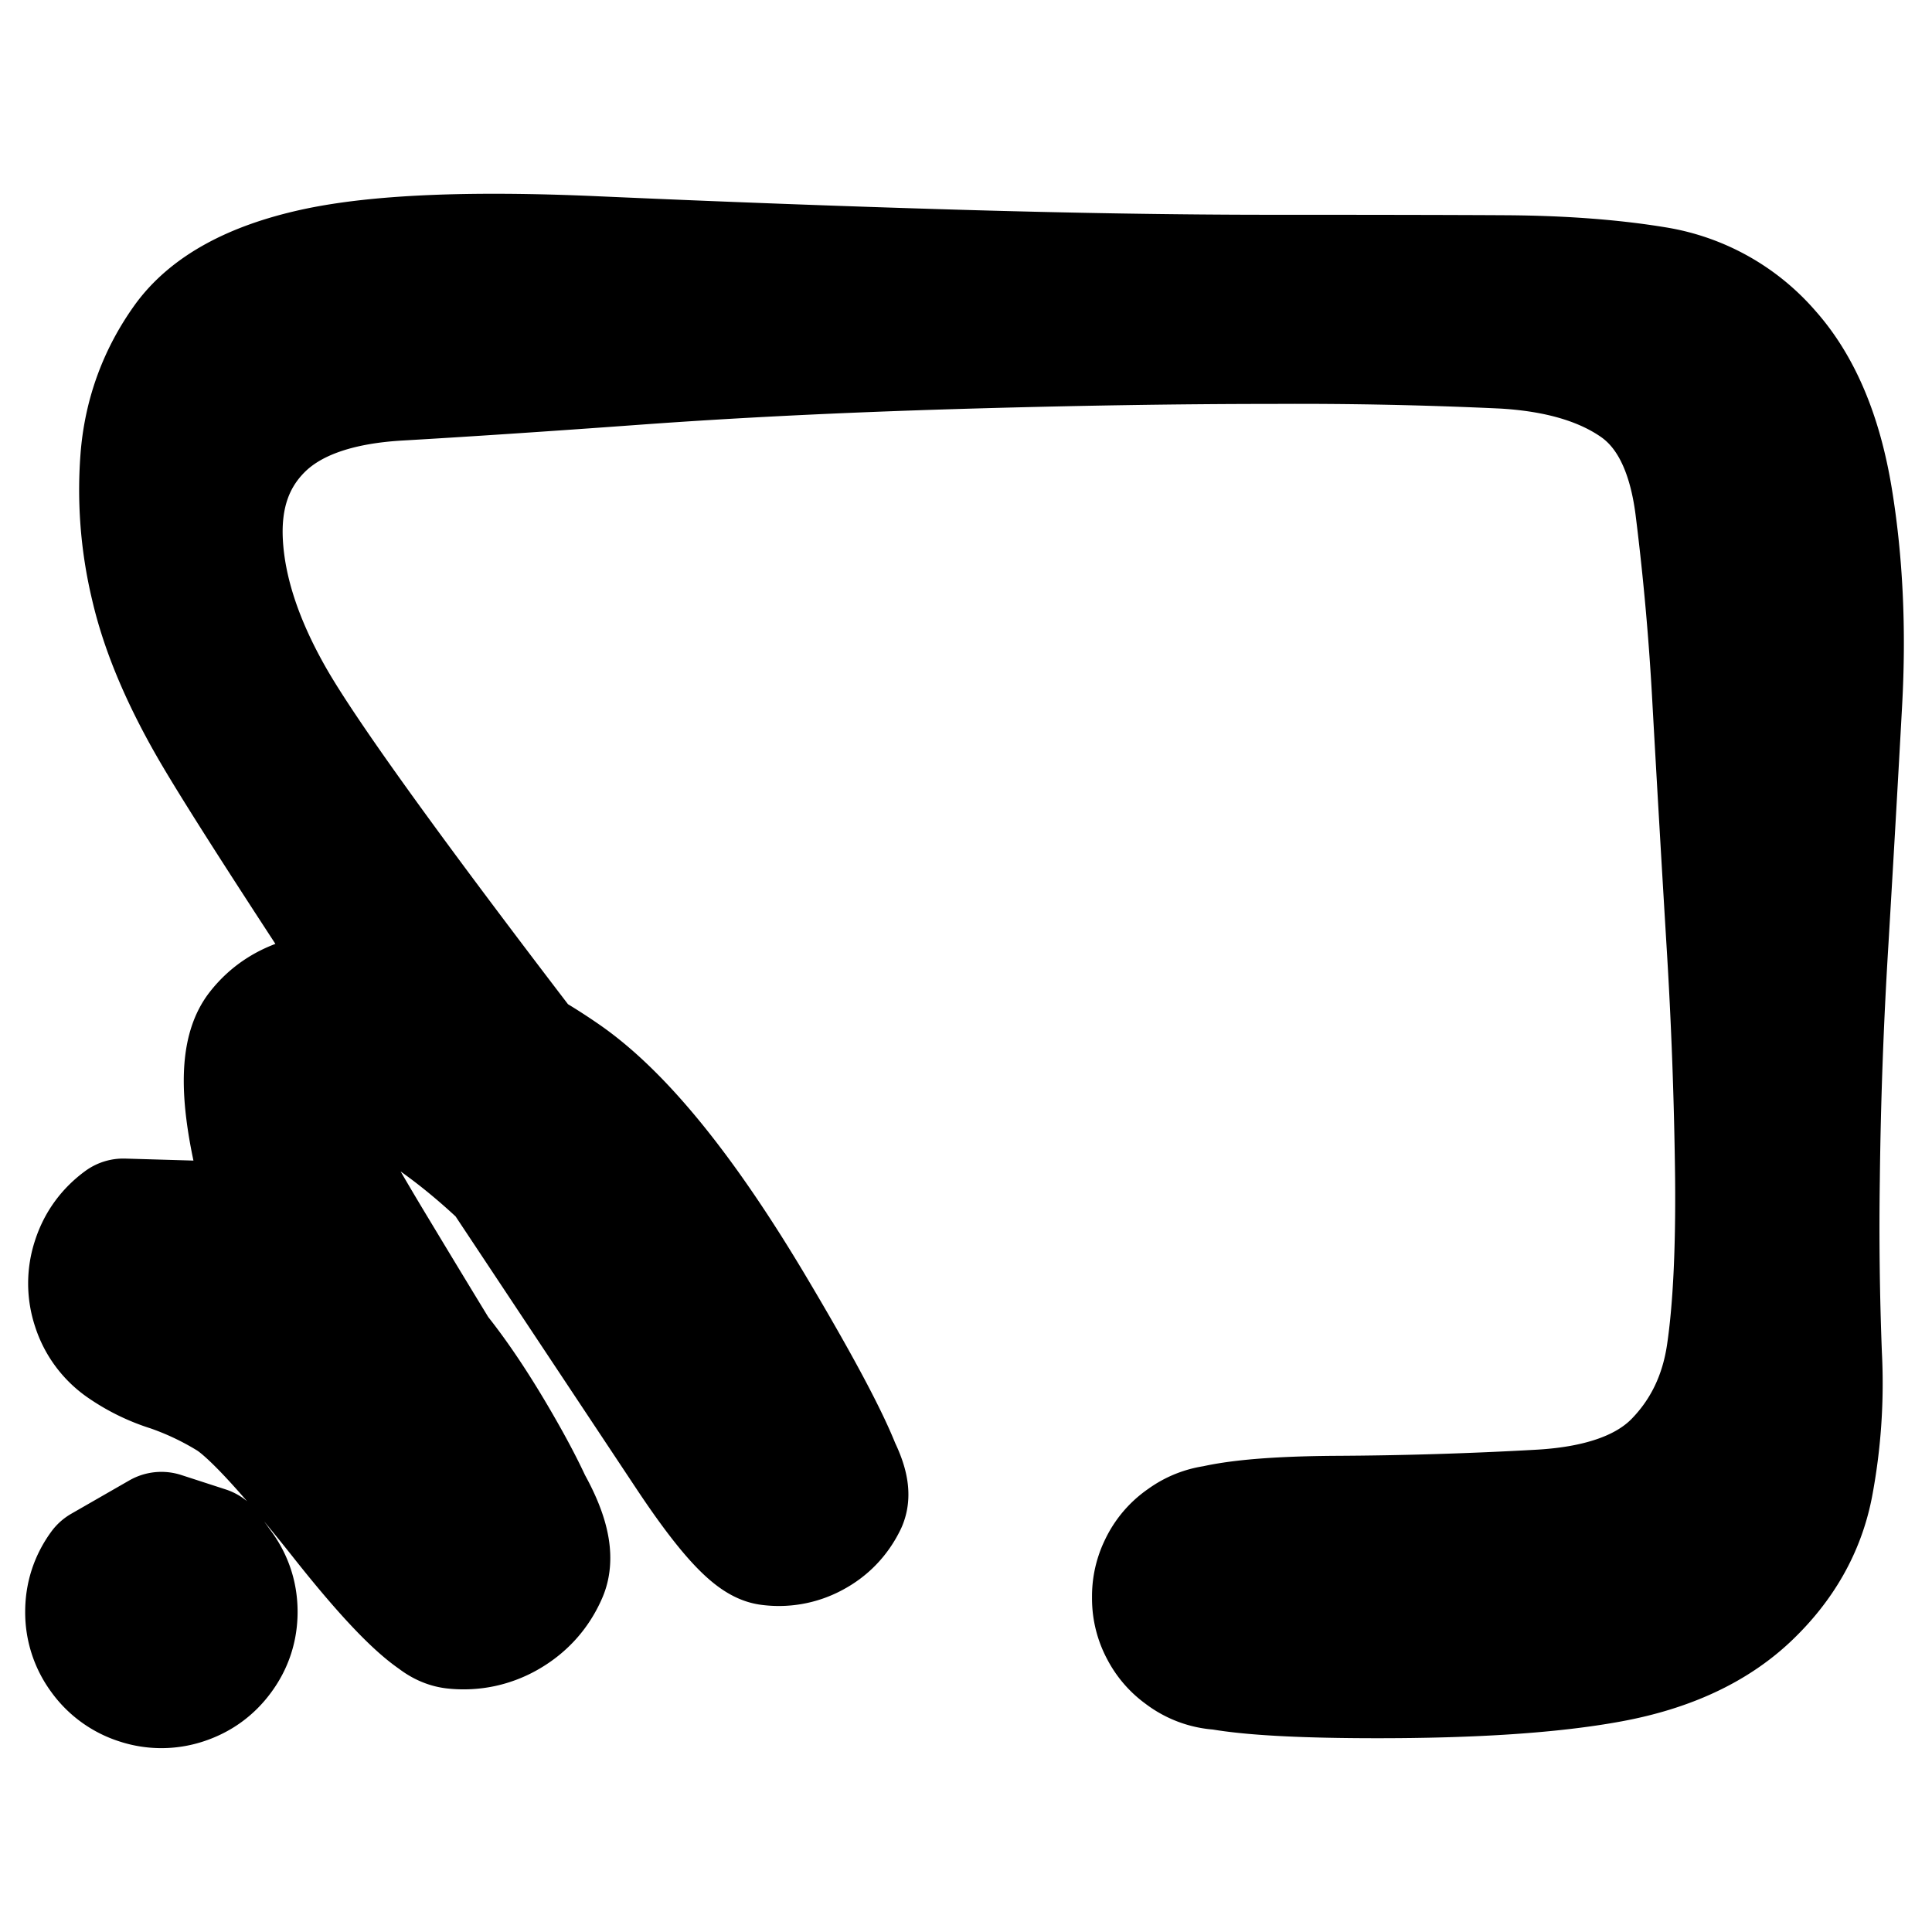 <svg width="30" height="30" fill="none" xmlns="http://www.w3.org/2000/svg"><path d="M3.827 19.046a63791.13 63791.13 0 0 0 1.518.673l.755.62c.503.412 1.047 1.128 1.632 2.146.586 1.017.82 1.661.702 1.93-.117.27-.302.48-.556.63a1.326 1.326 0 0 1-.819.18c-.293-.028-.577-.372-.851-1.03-.275-.66-.8-2.064-1.576-4.211-.775-2.148-.971-3.468-.589-3.962.383-.494 1.04-.652 1.974-.473.934.178 1.841.573 2.722 1.184.88.61 1.85 1.806 2.911 3.586 1.06 1.78 1.539 2.779 1.435 2.994-.104.215-.261.38-.472.492-.21.113-.434.154-.67.122-.237-.033-.647-.488-1.23-1.366l-3.72-5.603c-1.898-2.856-3.097-4.706-3.597-5.55-.5-.843-.83-1.617-.992-2.322a6.342 6.342 0 0 1-.152-2.019c.06-.641.276-1.22.645-1.738.37-.518 1.033-.883 1.99-1.095.958-.211 2.404-.274 4.34-.188 1.935.086 3.8.156 5.592.209 1.793.053 3.443.08 4.951.08 1.508 0 2.706.002 3.593.007s1.67.064 2.346.176a2.9 2.9 0 0 1 1.728.967c.475.533.792 1.286.952 2.261.16.976.21 2.024.149 3.146-.061 1.12-.132 2.354-.212 3.7a73.513 73.513 0 0 0-.136 3.713 51.3 51.3 0 0 0 .033 2.743 8.474 8.474 0 0 1-.137 2.011c-.125.644-.446 1.21-.964 1.701-.518.49-1.224.819-2.12.985-.895.166-2.117.248-3.664.246-1.547-.002-2.48-.084-2.8-.247a1.002 1.002 0 0 1-.564-.775 1.002 1.002 0 0 1 .296-.912 1 1 0 0 1 .912-.297c.354.056.613.244.776.563.163.32.163.64 0 .96a1 1 0 0 1-.776.563 1.002 1.002 0 0 1-.912-.296 1.002 1.002 0 0 1-.296-.912 1 1 0 0 1 .563-.776c.32-.163 1.054-.248 2.204-.256a61.77 61.77 0 0 0 3.179-.097c.968-.056 1.678-.315 2.13-.777.45-.462.726-1.032.826-1.711.1-.68.145-1.584.135-2.716a73.063 73.063 0 0 0-.137-3.713 860.16 860.16 0 0 1-.215-3.692 42.294 42.294 0 0 0-.27-3.033c-.116-.907-.437-1.541-.96-1.904-.523-.363-1.22-.569-2.09-.618a68.358 68.358 0 0 0-3.569-.073c-1.508 0-3.158.027-4.95.08-1.793.054-3.433.135-4.92.243-1.488.109-2.723.19-3.704.247-.98.056-1.703.316-2.168.778-.465.463-.676 1.07-.634 1.82.042.75.305 1.552.79 2.407.484.855 1.786 2.667 3.905 5.437 2.12 2.77 3.508 4.58 4.165 5.43.658.851.935 1.384.83 1.599-.103.215-.26.38-.47.492a1.083 1.083 0 0 1-.672.122c-.236-.033-.829-.85-1.777-2.454-.948-1.603-1.756-2.713-2.424-3.33-.669-.618-1.354-1.094-2.055-1.427-.702-.334-1.132-.415-1.29-.244-.16.172.319 1.178 1.434 3.018a313.633 313.633 0 0 0 2.226 3.64c.37.588.496 1.016.378 1.286-.117.27-.302.479-.556.628-.253.15-.526.21-.819.181-.293-.028-.865-.58-1.716-1.656-.852-1.076-1.442-1.711-1.772-1.906a4.745 4.745 0 0 0-.92-.433 2.646 2.646 0 0 1-.732-.36 1.134 1.134 0 0 1-.423-.58 1.134 1.134 0 0 1-.001-.719c.077-.24.218-.433.42-.581l1.912.056Zm-1.321 4.809a31877.703 31877.703 0 0 0 .69.224l.212.293c.142.196.213.414.213.656 0 .242-.07.46-.213.655-.142.196-.327.33-.557.406a1.09 1.09 0 0 1-.69 0 1.089 1.089 0 0 1-.557-.405 1.089 1.089 0 0 1-.213-.656c0-.242.071-.46.213-.655l.902-.518Z" fill="currentColor" stroke="currentColor" stroke-width="2" stroke-linecap="round" stroke-linejoin="round"/></svg>